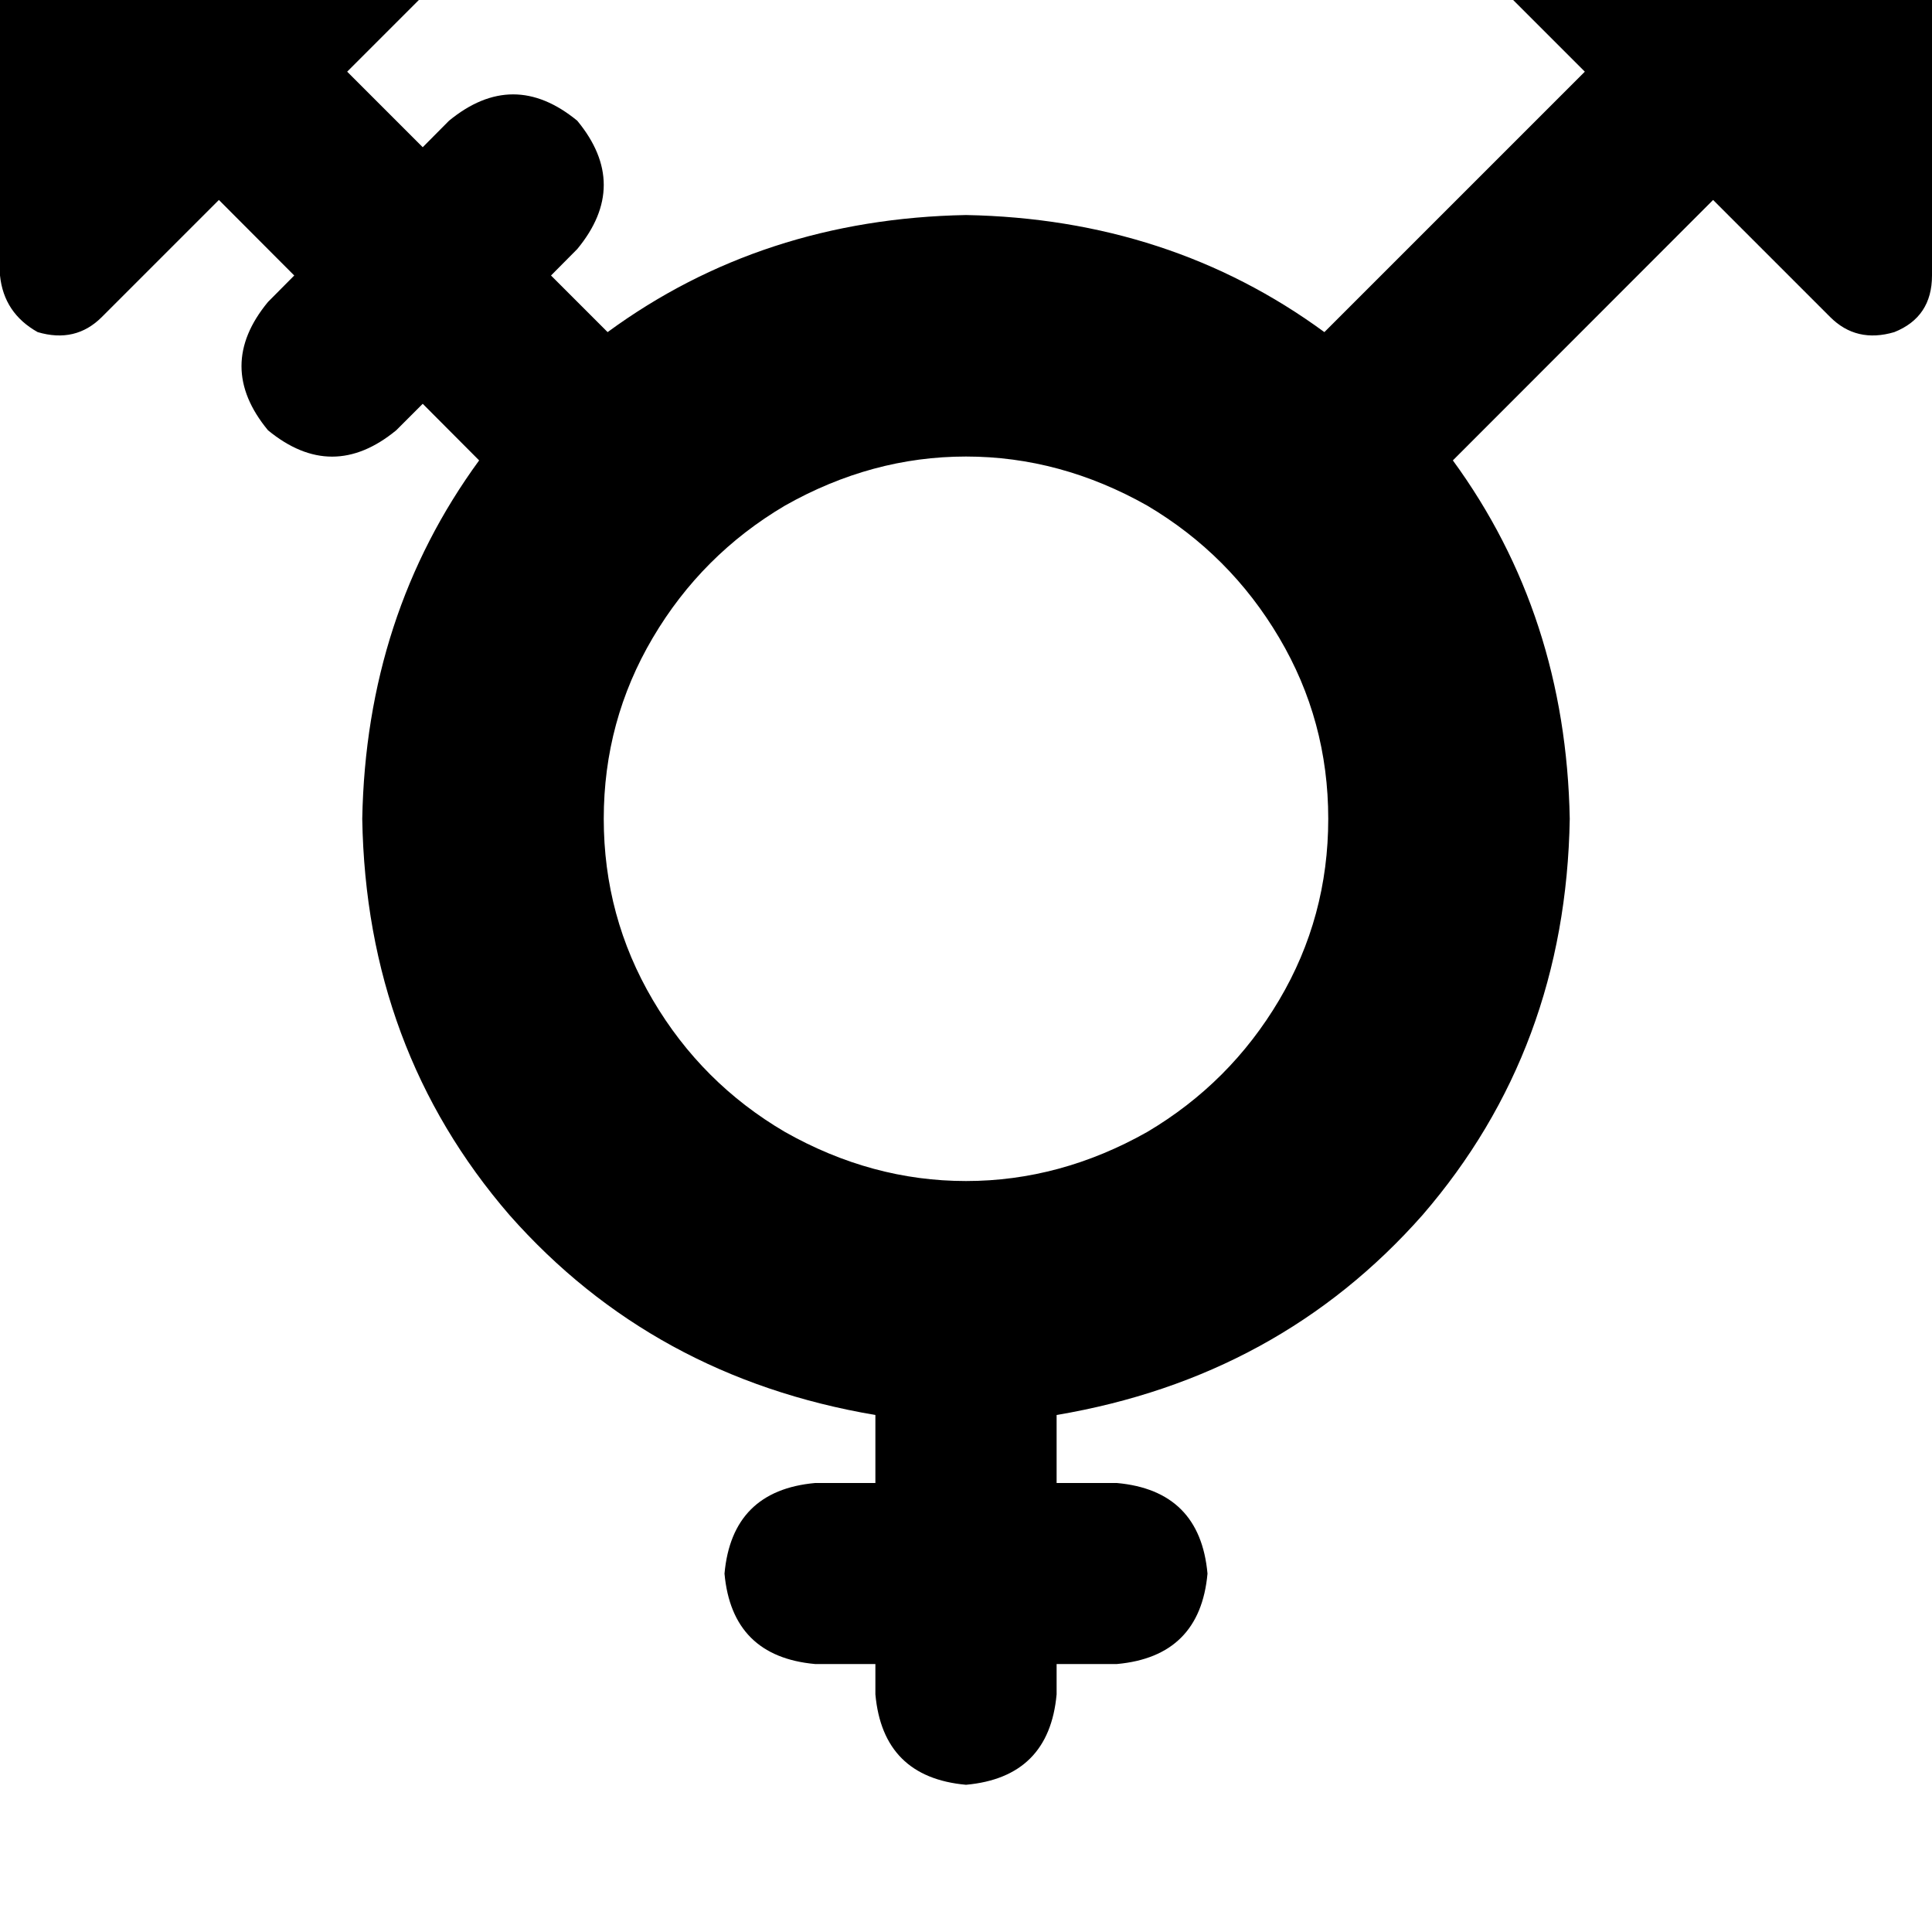 <svg height="1000" width="1000" xmlns="http://www.w3.org/2000/svg"><path d="M218.8 -76.2q19.5 0 29.2 19.6 5.9 19.5 -7.8 33.2l-60.5 60.5 39.1 39.1 13.6 -13.7q33.2 -27.3 66.4 0 27.4 33.2 0 66.4l-13.6 13.7 29.3 29.3q80 -58.6 185.5 -60.6 105.5 2 185.5 60.6L820.3 37.1l-60.5 -60.5Q746.1 -37.1 752 -56.6q9.7 -17.6 29.3 -19.6h187.5q29.2 2 31.2 31.3v187.5q0 21.5 -19.5 29.3 -19.6 5.8 -33.2 -7.8l-60.6 -60.6L752 238.3q58.5 80.1 60.5 185.5 -2 119.2 -76.2 205.1 -74.2 84 -189.4 103.5v35.2h31.2q43 3.9 46.9 46.9 -3.9 42.9 -46.9 46.8h-31.2V877Q543 919.9 500 923.8 457 919.9 453.1 877v-15.7h-31.2q-43 -3.9 -46.9 -46.8 3.9 -43 46.9 -46.9h31.2v-35.2Q337.9 712.9 263.7 628.9 189.5 543 187.5 423.8q2 -105.4 60.5 -185.5L218.8 209l-13.7 13.7q-33.2 27.3 -66.4 0 -27.4 -33.2 0 -66.4l13.6 -13.7 -39 -39.1 -60.6 60.6q-13.6 13.6 -33.2 7.8Q2 162.1 0 142.6V-44.9q2 -29.3 31.3 -31.3h187.5zm468.7 500q0 -50.8 -25.4 -93.7 -25.4 -43 -68.3 -68.4 -45 -25.4 -93.8 -25.4t-93.7 25.4q-43 25.4 -68.4 68.4t-25.4 93.7 25.4 93.8 68.4 68.3q44.9 25.4 93.7 25.4t93.8 -25.4q42.9 -25.4 68.3 -68.3t25.4 -93.8z"/></svg>